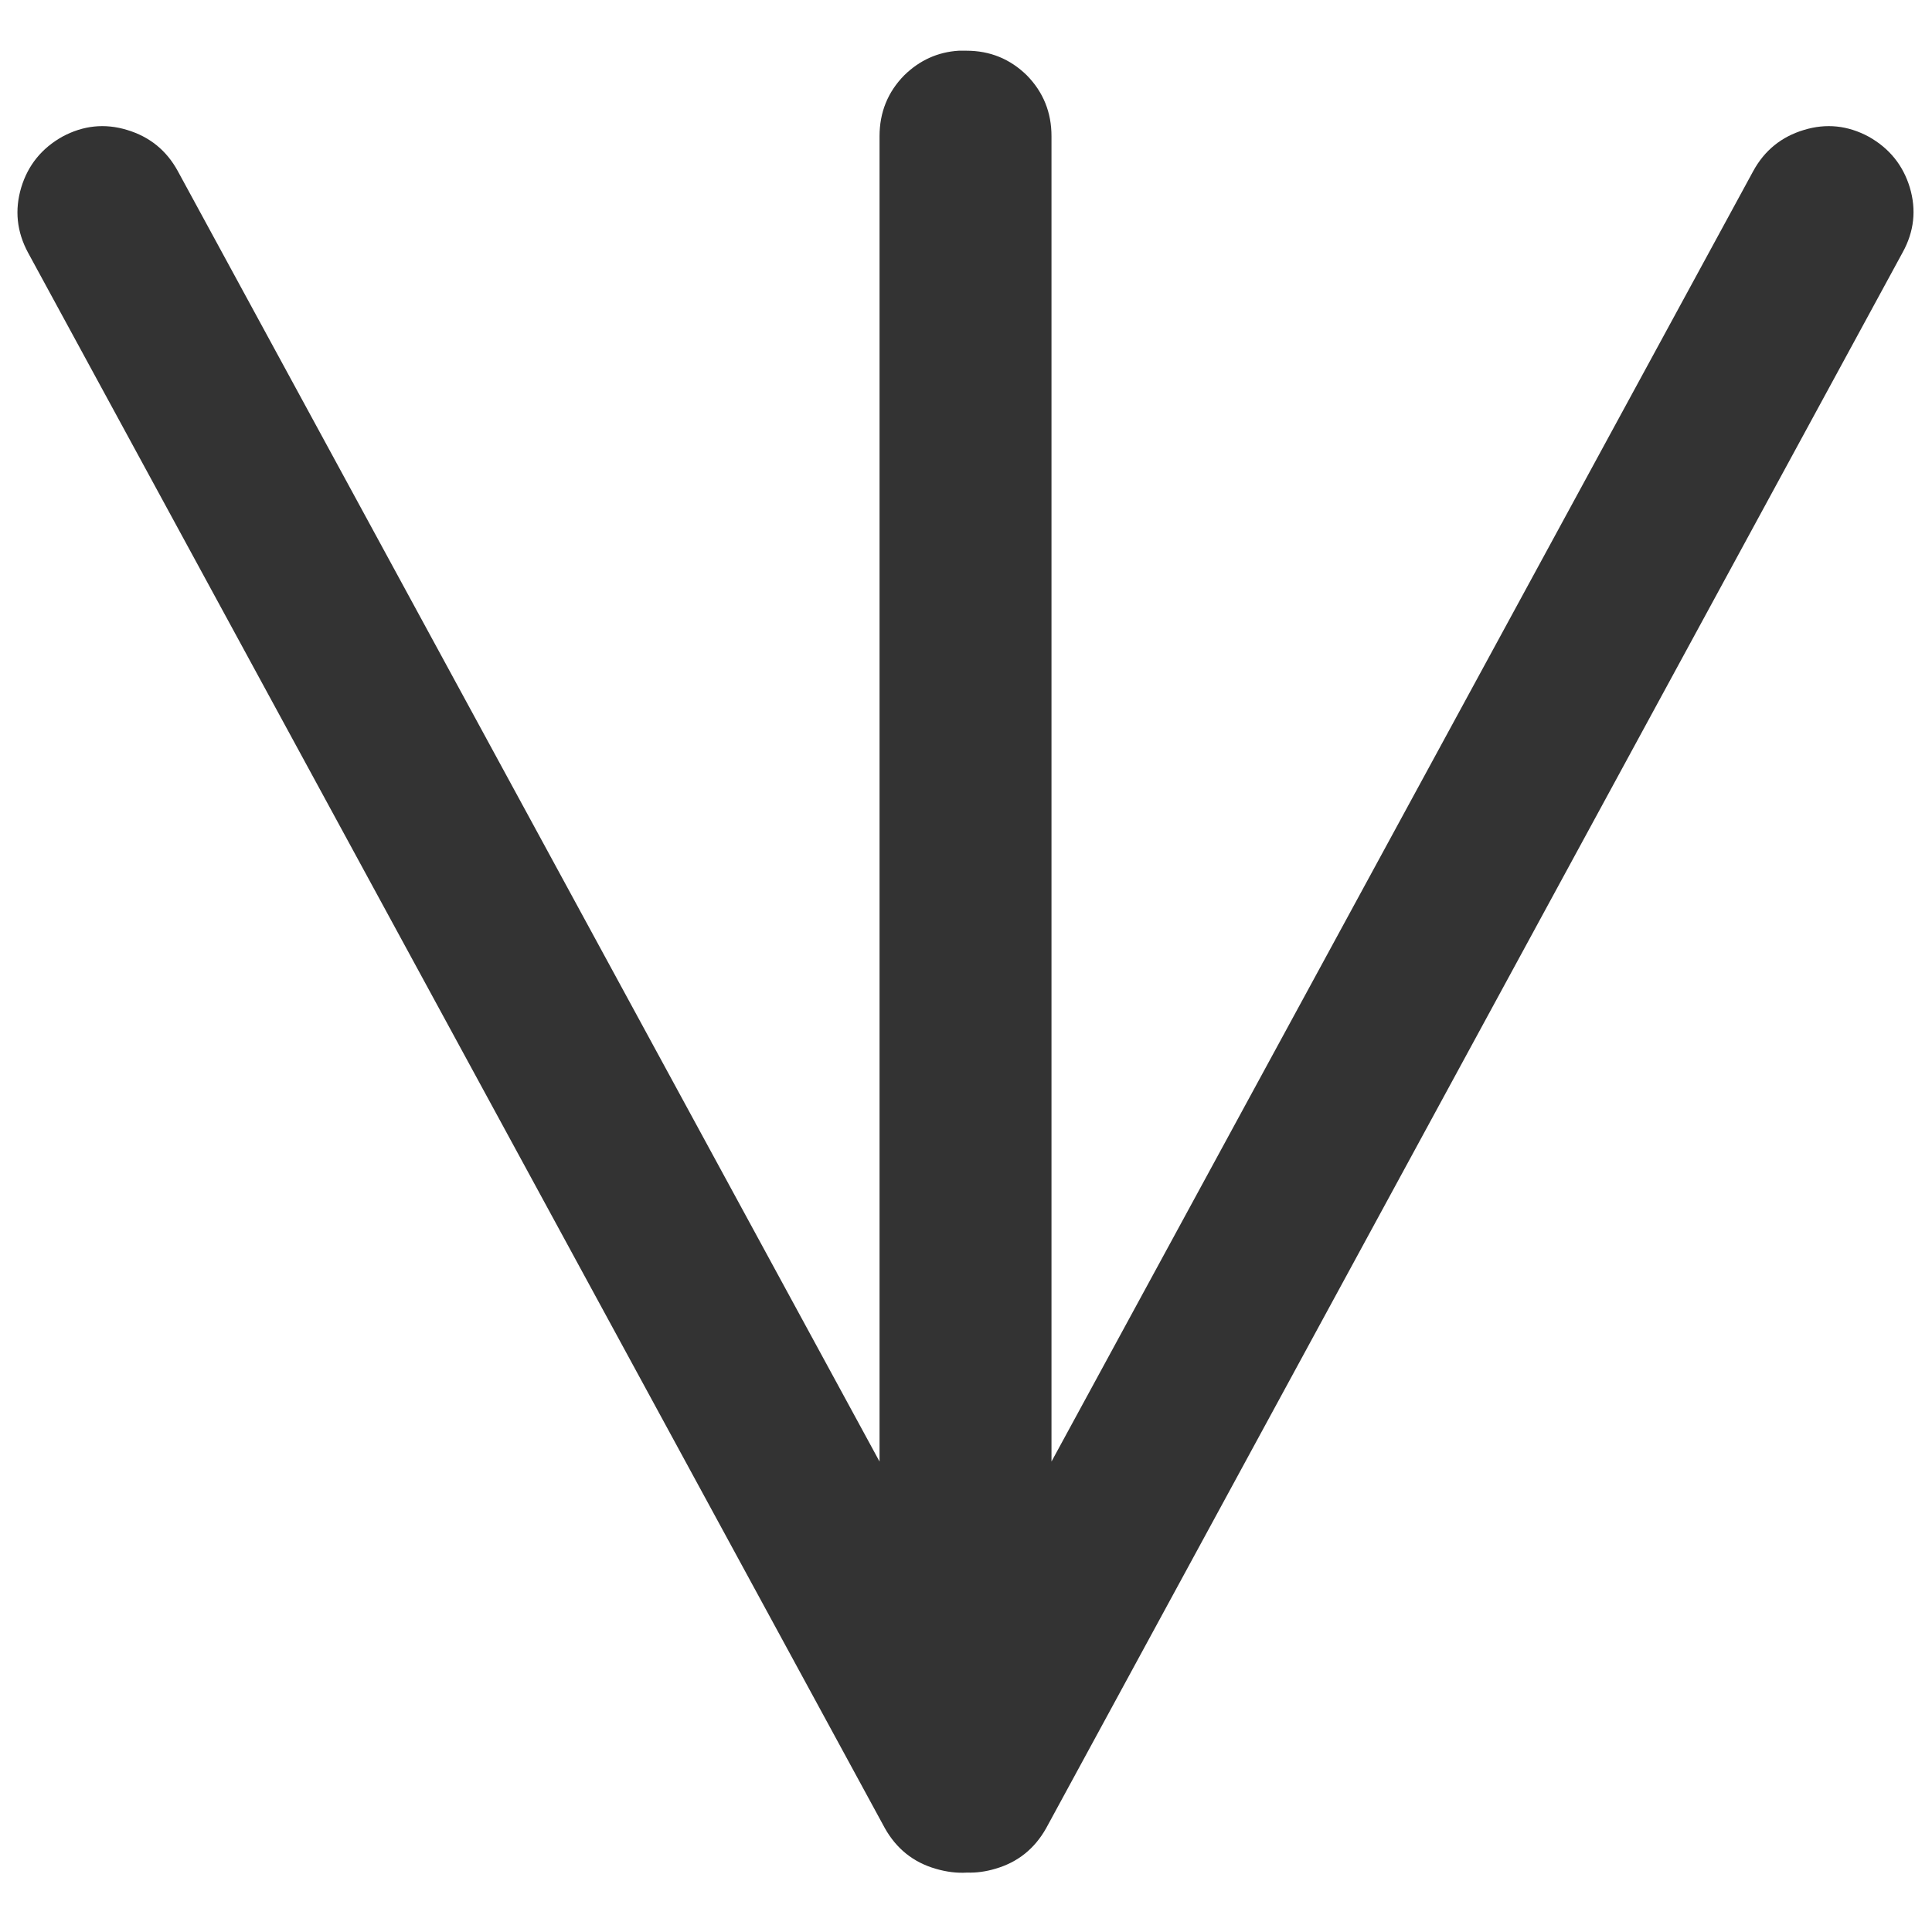 
<svg xmlns="http://www.w3.org/2000/svg" version="1.1" xmlns:xlink="http://www.w3.org/1999/xlink" preserveAspectRatio="none" x="0px" y="0px" width="200px" height="200px" viewBox="0 0 200 200">
<defs>
<g id="Layer0_0_FILL">
<path fill="#333333" stroke="none" d="
M 186.75 13.45
Q 183.25 14.5 181.5 17.7
L 108.85 151.3 108.85 14.1
Q 108.85 10.4 106.3 7.8 103.7 5.25 100.05 5.25 99.95 5.25 99.85 5.25
L 99.7 5.25
Q 99.5 5.25 99.25 5.25 96 5.45 93.6 7.8 91.05 10.4 91.05 14.1
L 91.05 151.3 18.4 17.7
Q 16.65 14.5 13.15 13.45 9.7 12.4 6.45 14.15 3.25 15.95 2.2 19.4 1.15 22.9 2.9 26.15
L 91.6 189.25
Q 93.4 192.45 96.85 193.45 98.55 193.95 100.1 193.85 101.55 193.9 103.05 193.45 106.5 192.45 108.3 189.25
L 196.95 26.15
Q 198.75 22.9 197.7 19.4 196.65 15.95 193.45 14.15 190.2 12.4 186.75 13.45 Z"/>
</g>
</defs>

<g transform="matrix( 1, 0, 0, 1, 0,0) ">
<use xlink:href="#Layer0_0_FILL"/>
</g>
</svg>

